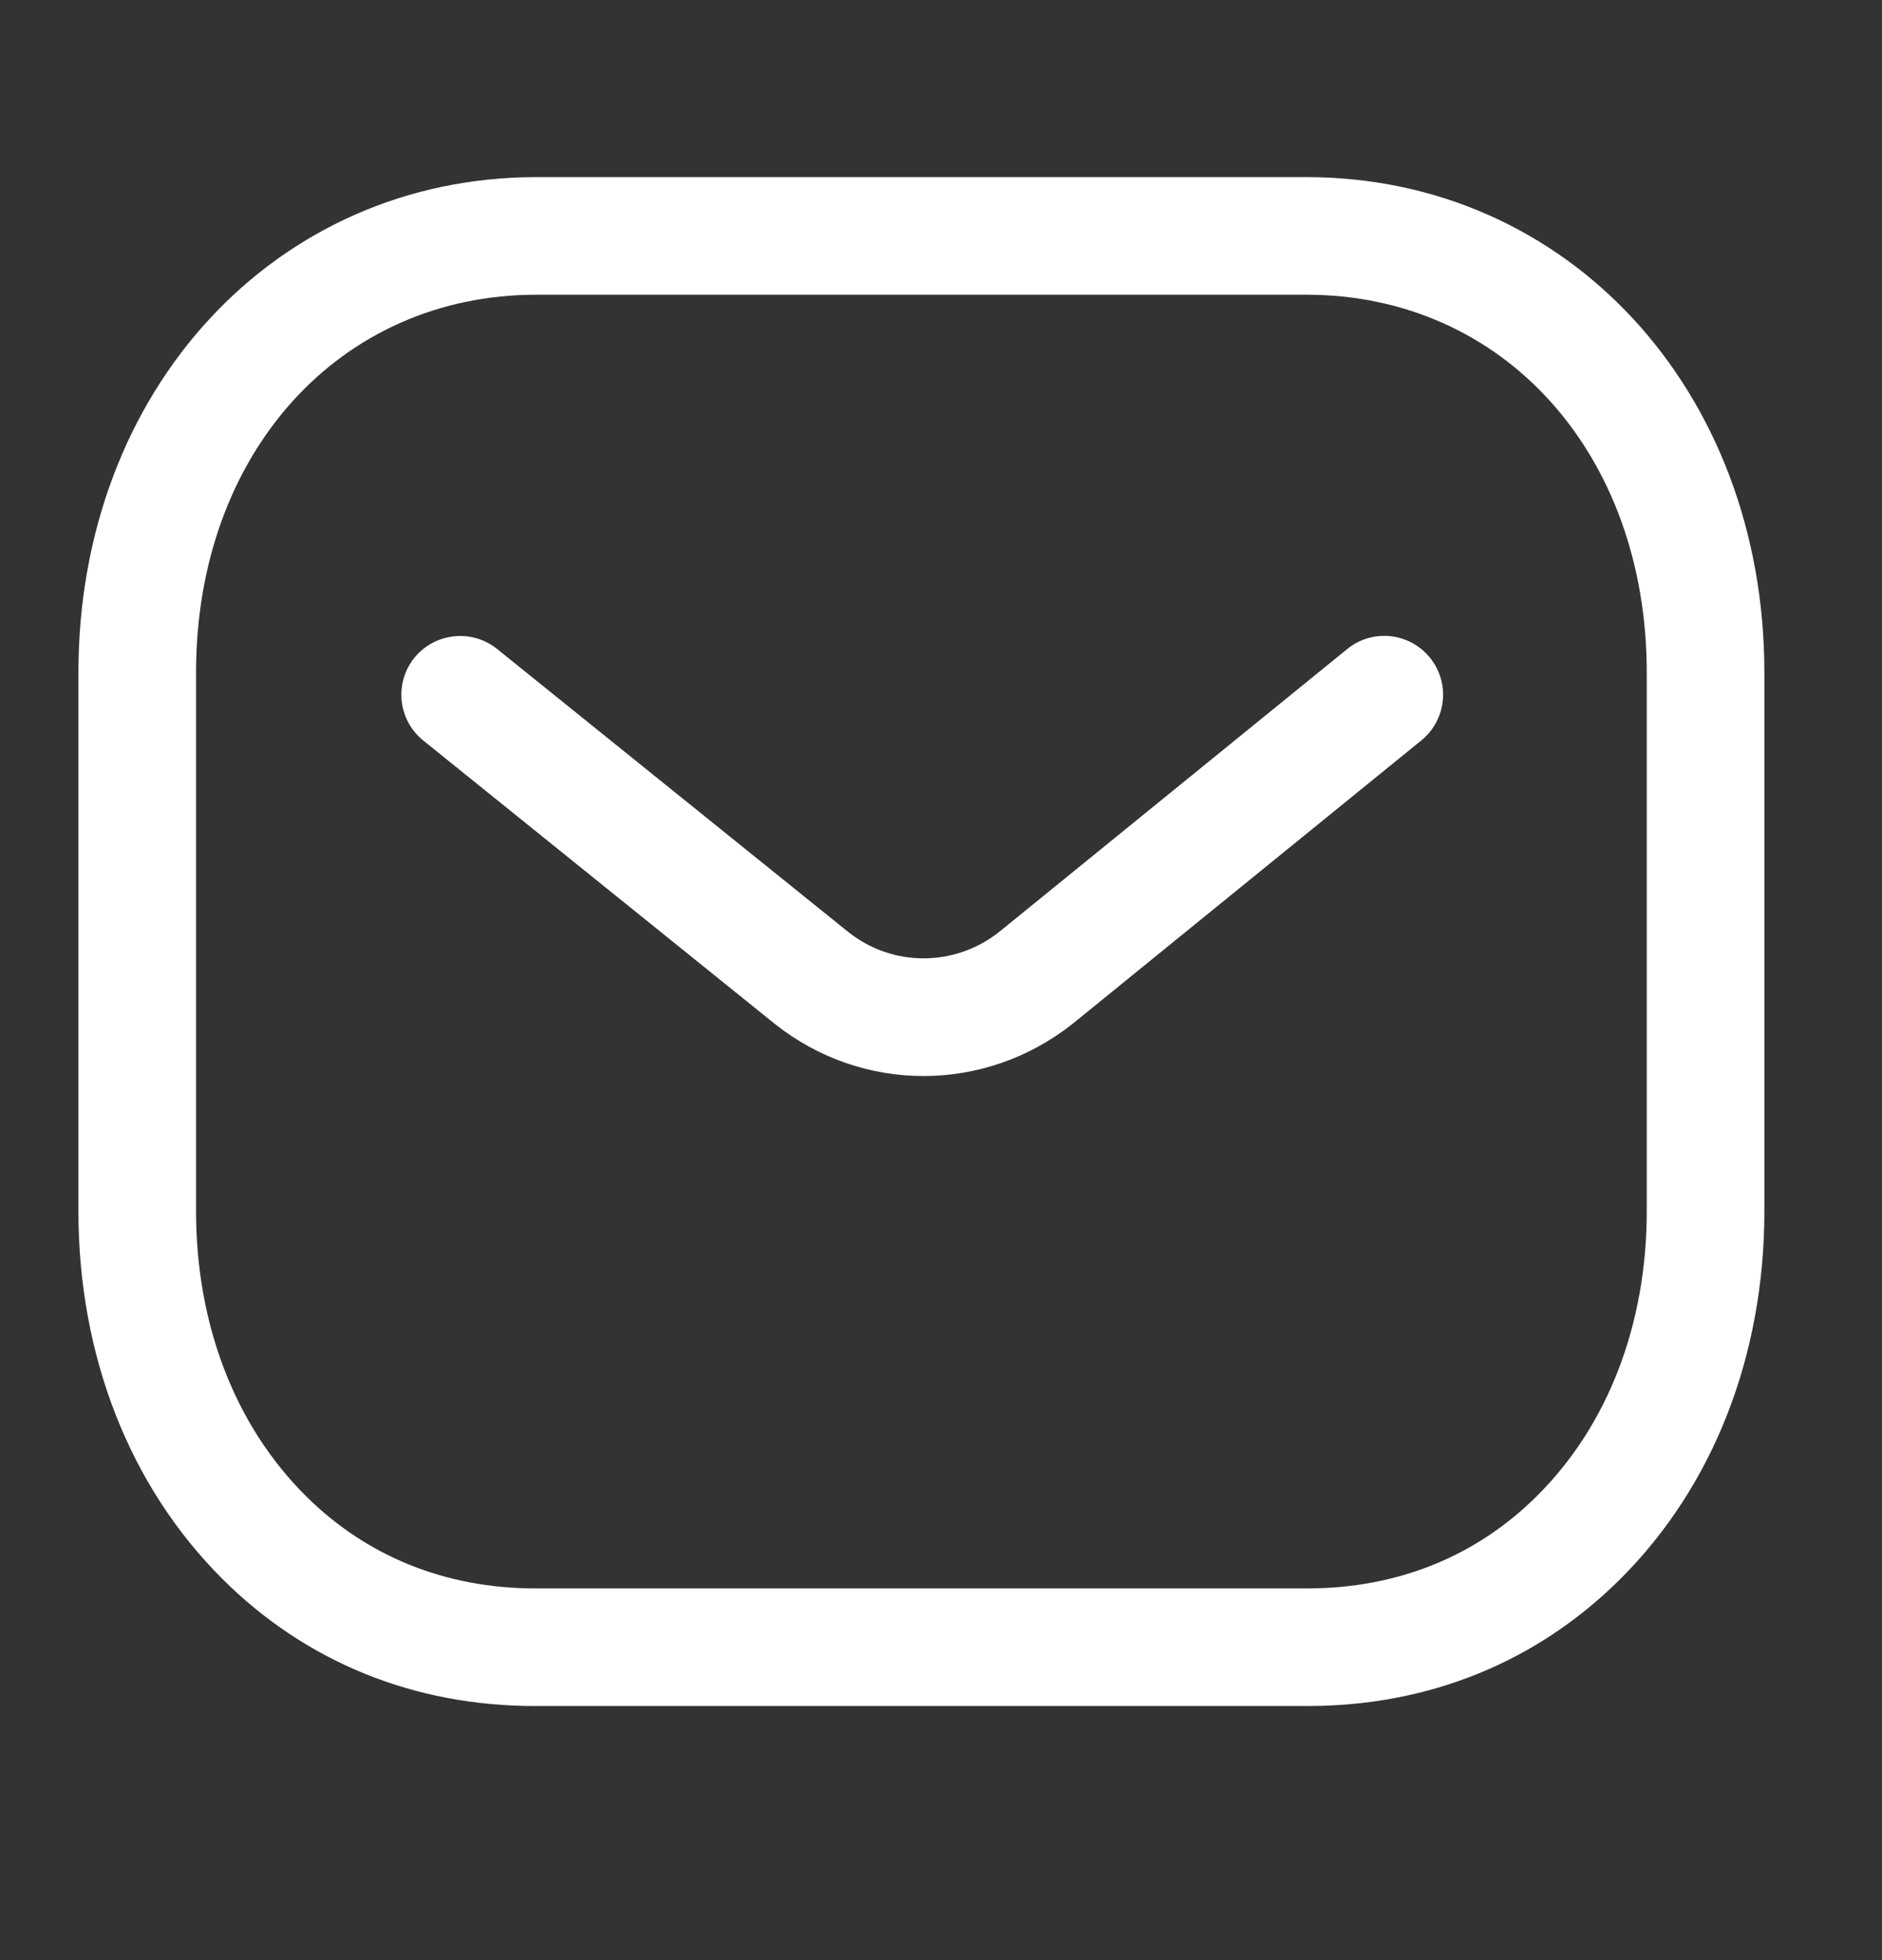 <svg width="24" height="25" viewBox="0 0 24 25" fill="none" xmlns="http://www.w3.org/2000/svg">
<rect x="0" y="0" width="24" height="25" fill="#333333" stroke="none"/>
<path fill-rule="evenodd" clip-rule="evenodd" d="M16.659 2.259C19.989 2.259 22.5 4.976 22.5 8.579V15.447C22.5 17.291 21.848 18.957 20.663 20.139C19.6 21.198 18.221 21.759 16.675 21.759H6.822C5.279 21.759 3.901 21.199 2.837 20.139C1.652 18.957 1 17.291 1 15.447V8.579C1 4.976 3.511 2.259 6.841 2.259H16.659ZM16.659 3.759H6.841C4.326 3.759 2.5 5.786 2.5 8.579V15.447C2.5 16.89 2.996 18.179 3.896 19.076C4.672 19.851 5.685 20.259 6.825 20.259H16.659C16.661 20.257 16.669 20.259 16.675 20.259C17.816 20.259 18.828 19.851 19.604 19.076C20.505 18.179 21 16.89 21 15.447V8.579C21 5.786 19.174 3.759 16.659 3.759ZM18.235 8.388C18.496 8.709 18.447 9.181 18.126 9.443L13.682 13.055C13.12 13.501 12.448 13.724 11.777 13.724C11.108 13.724 10.441 13.503 9.883 13.061L5.398 9.445C5.075 9.185 5.025 8.712 5.284 8.39C5.545 8.069 6.017 8.018 6.339 8.277L10.82 11.889C11.383 12.335 12.176 12.335 12.743 11.885L17.179 8.279C17.501 8.016 17.973 8.066 18.235 8.388Z" fill="white"/>
</svg>
